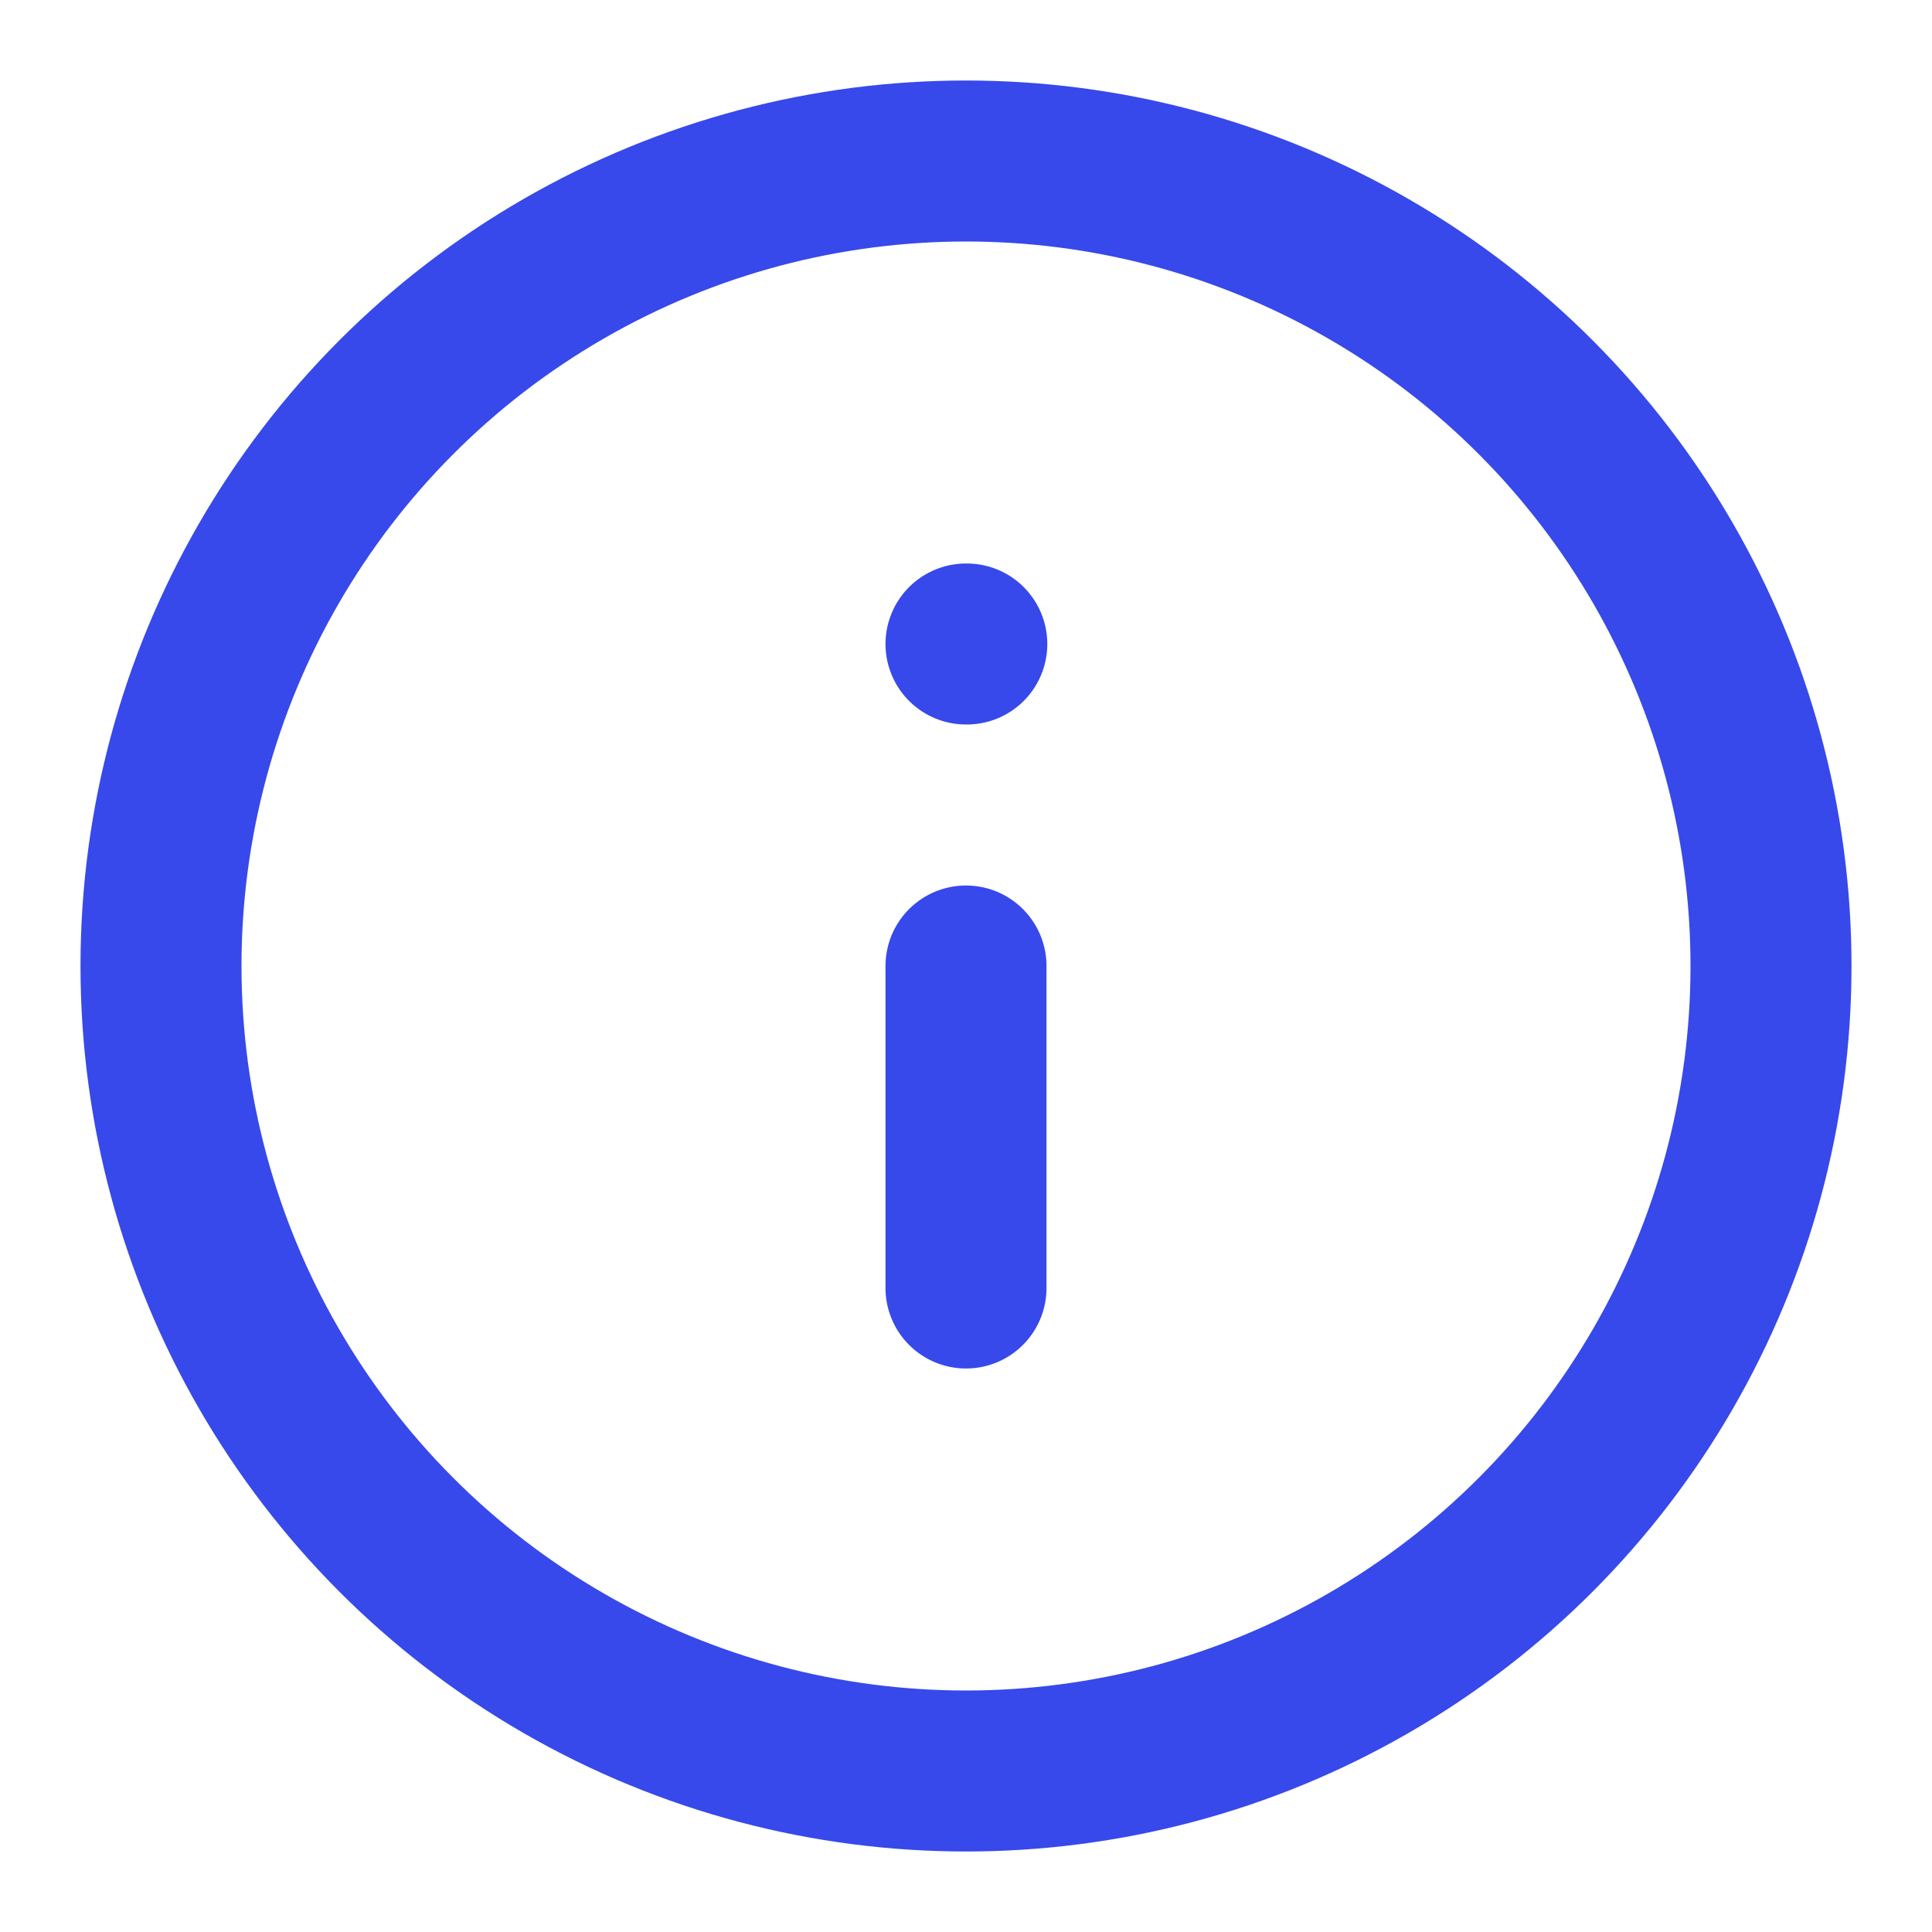 <svg xmlns="http://www.w3.org/2000/svg" width="24" height="24" viewBox="0 0 24 24" fill="none" stroke="#3749ea" stroke-width="2" stroke-linecap="round" stroke-linejoin="round" class="lucide lucide-info">
	<circle cx="12" cy="12" r="10" />
	<path d="M12 16v-4" />
	<path d="M12 8h.01" />
</svg>
